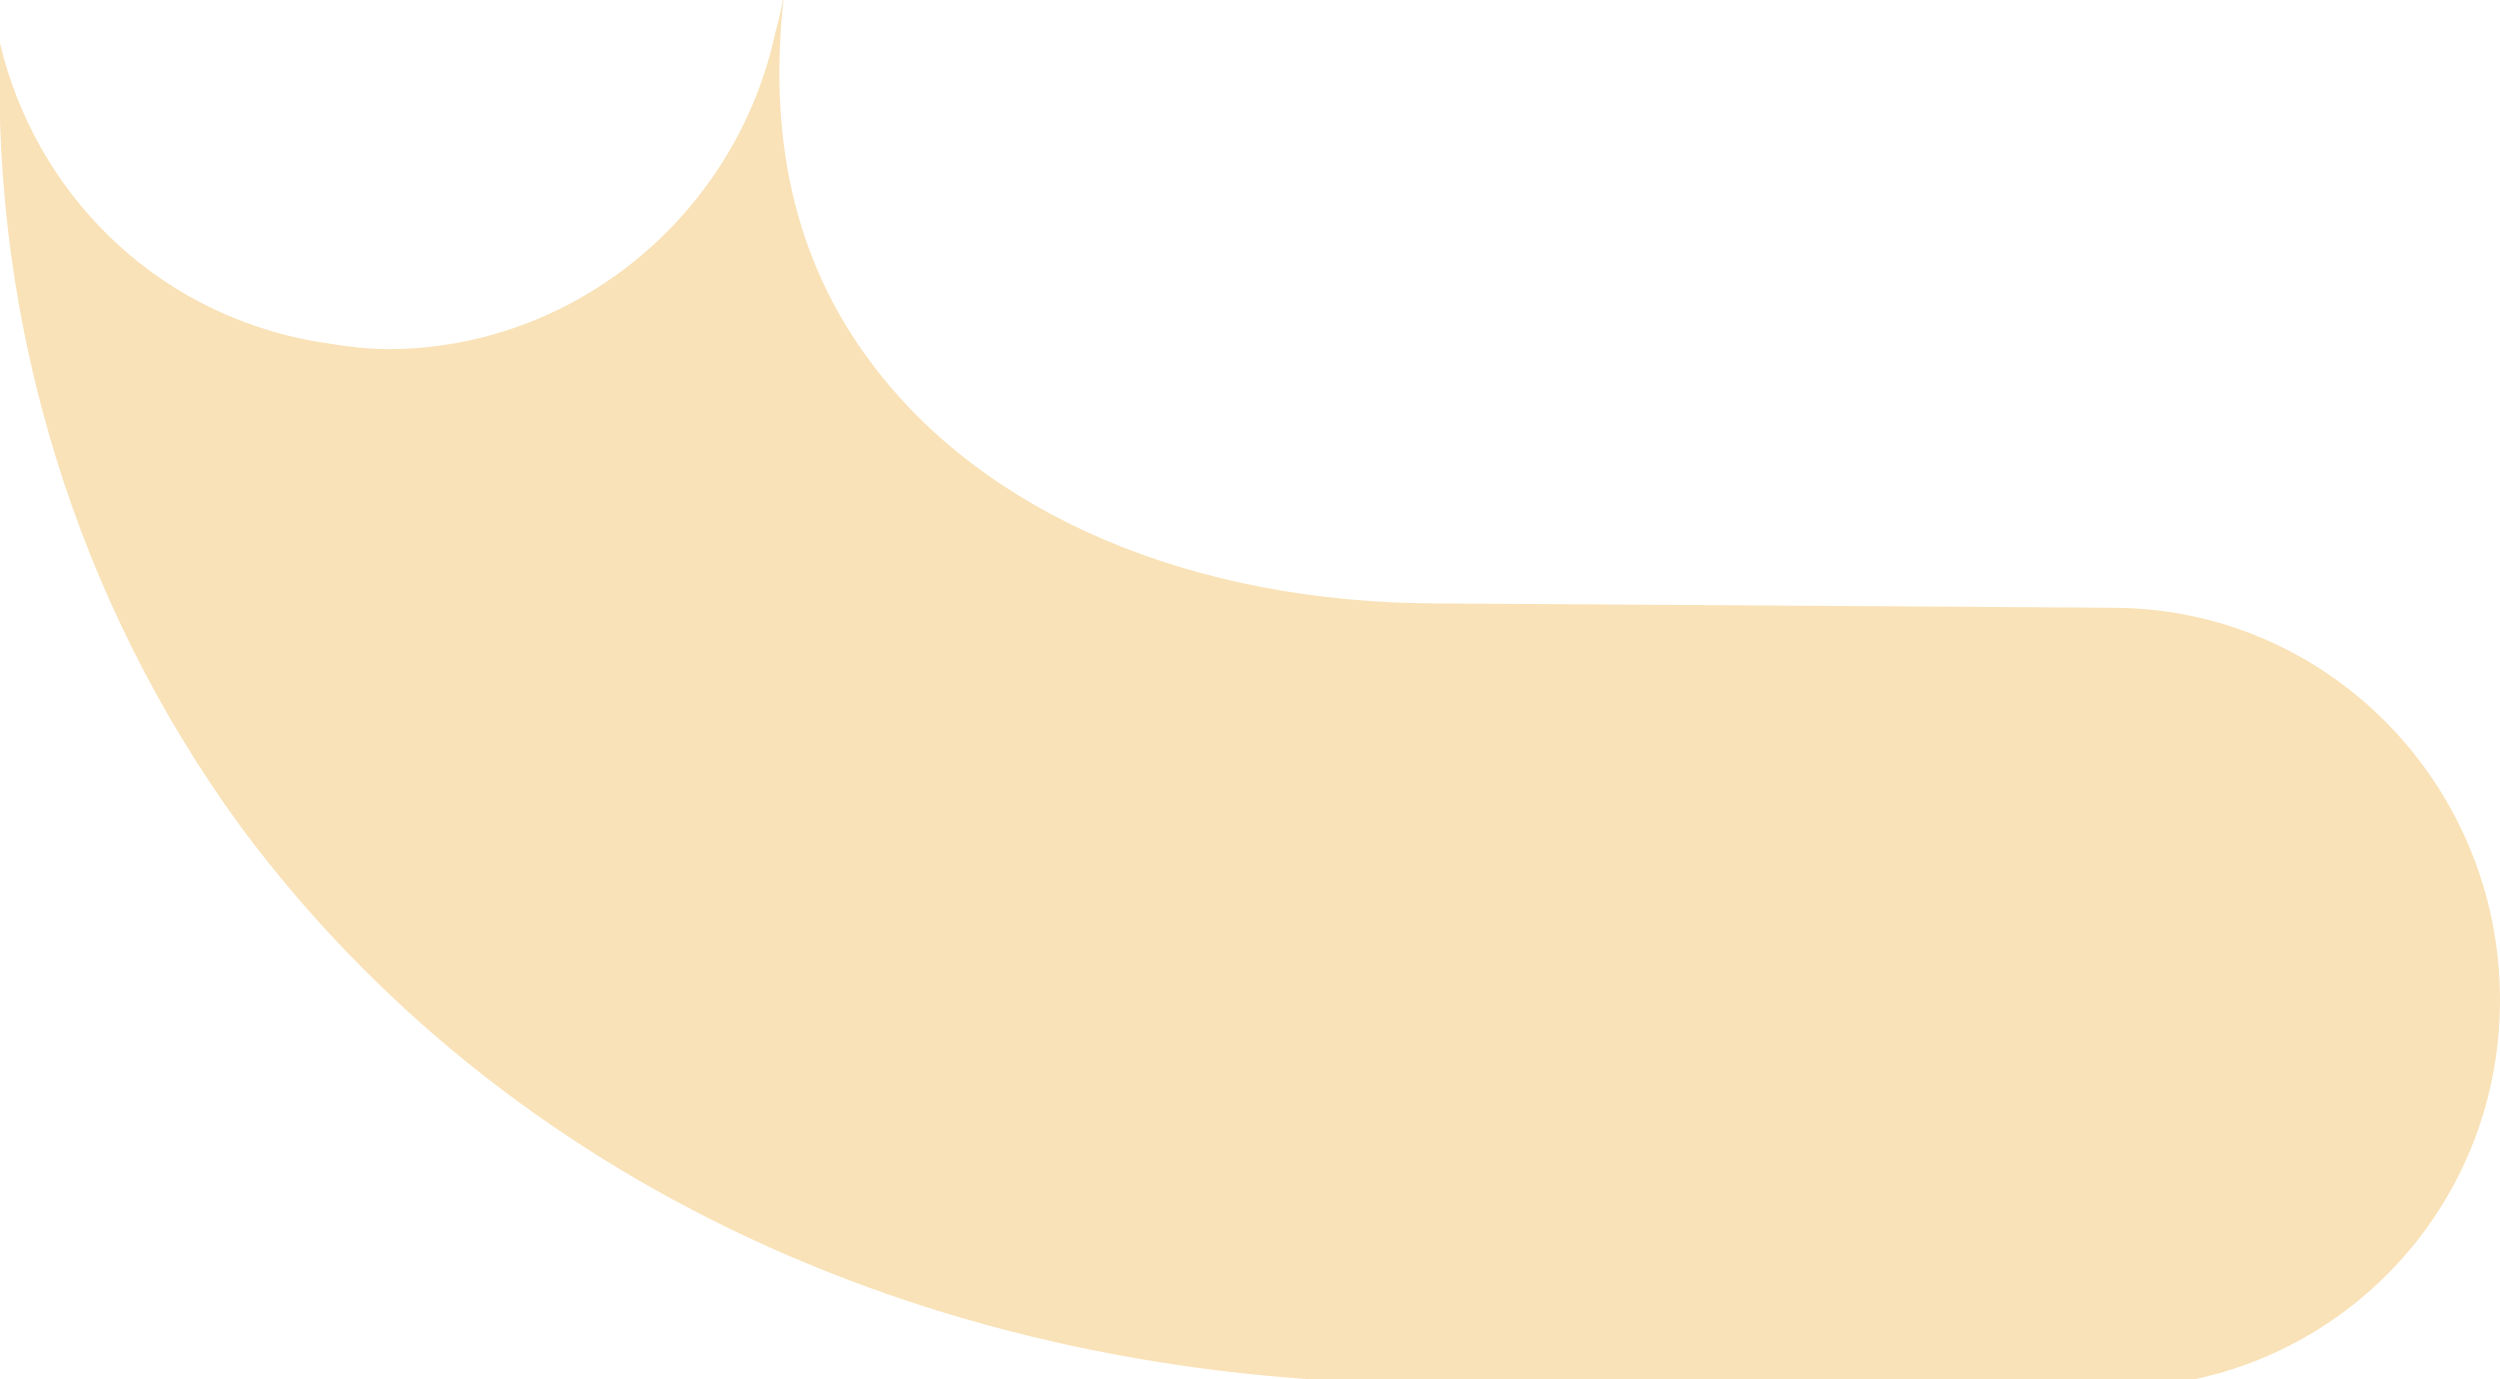<?xml version="1.0" encoding="utf-8"?>
<svg version="1.1" xmlns="http://www.w3.org/2000/svg" xmlns:xlink="http://www.w3.org/1999/xlink" x="0" y="0"
	 viewBox="0 0 58 32" width="58" height="32" xml:space="preserve">
<path fill="#F9E2B7" d="M49,14.1L33.4,14c-5.8,0-10.6-2.1-13.2-5.6c-1.8-2.4-2.4-5.3-2-8.6C18.1,0.4,18,0.7,18,0.7
	c-0.9,4.3-4.7,7.4-9,7.4C8.4,8.1,7.8,8,7.2,7.9C3.5,7.2,0.8,4.4,0,1c-0.2,6.6,1.8,13,5.6,18.2c6.1,8.2,16.1,12.9,27.7,12.9l15.6,0.1
	c0,0,0,0,0.1,0c5,0,9-4,9-9C58,18.2,54,14.1,49,14.1z"/>
</svg>
